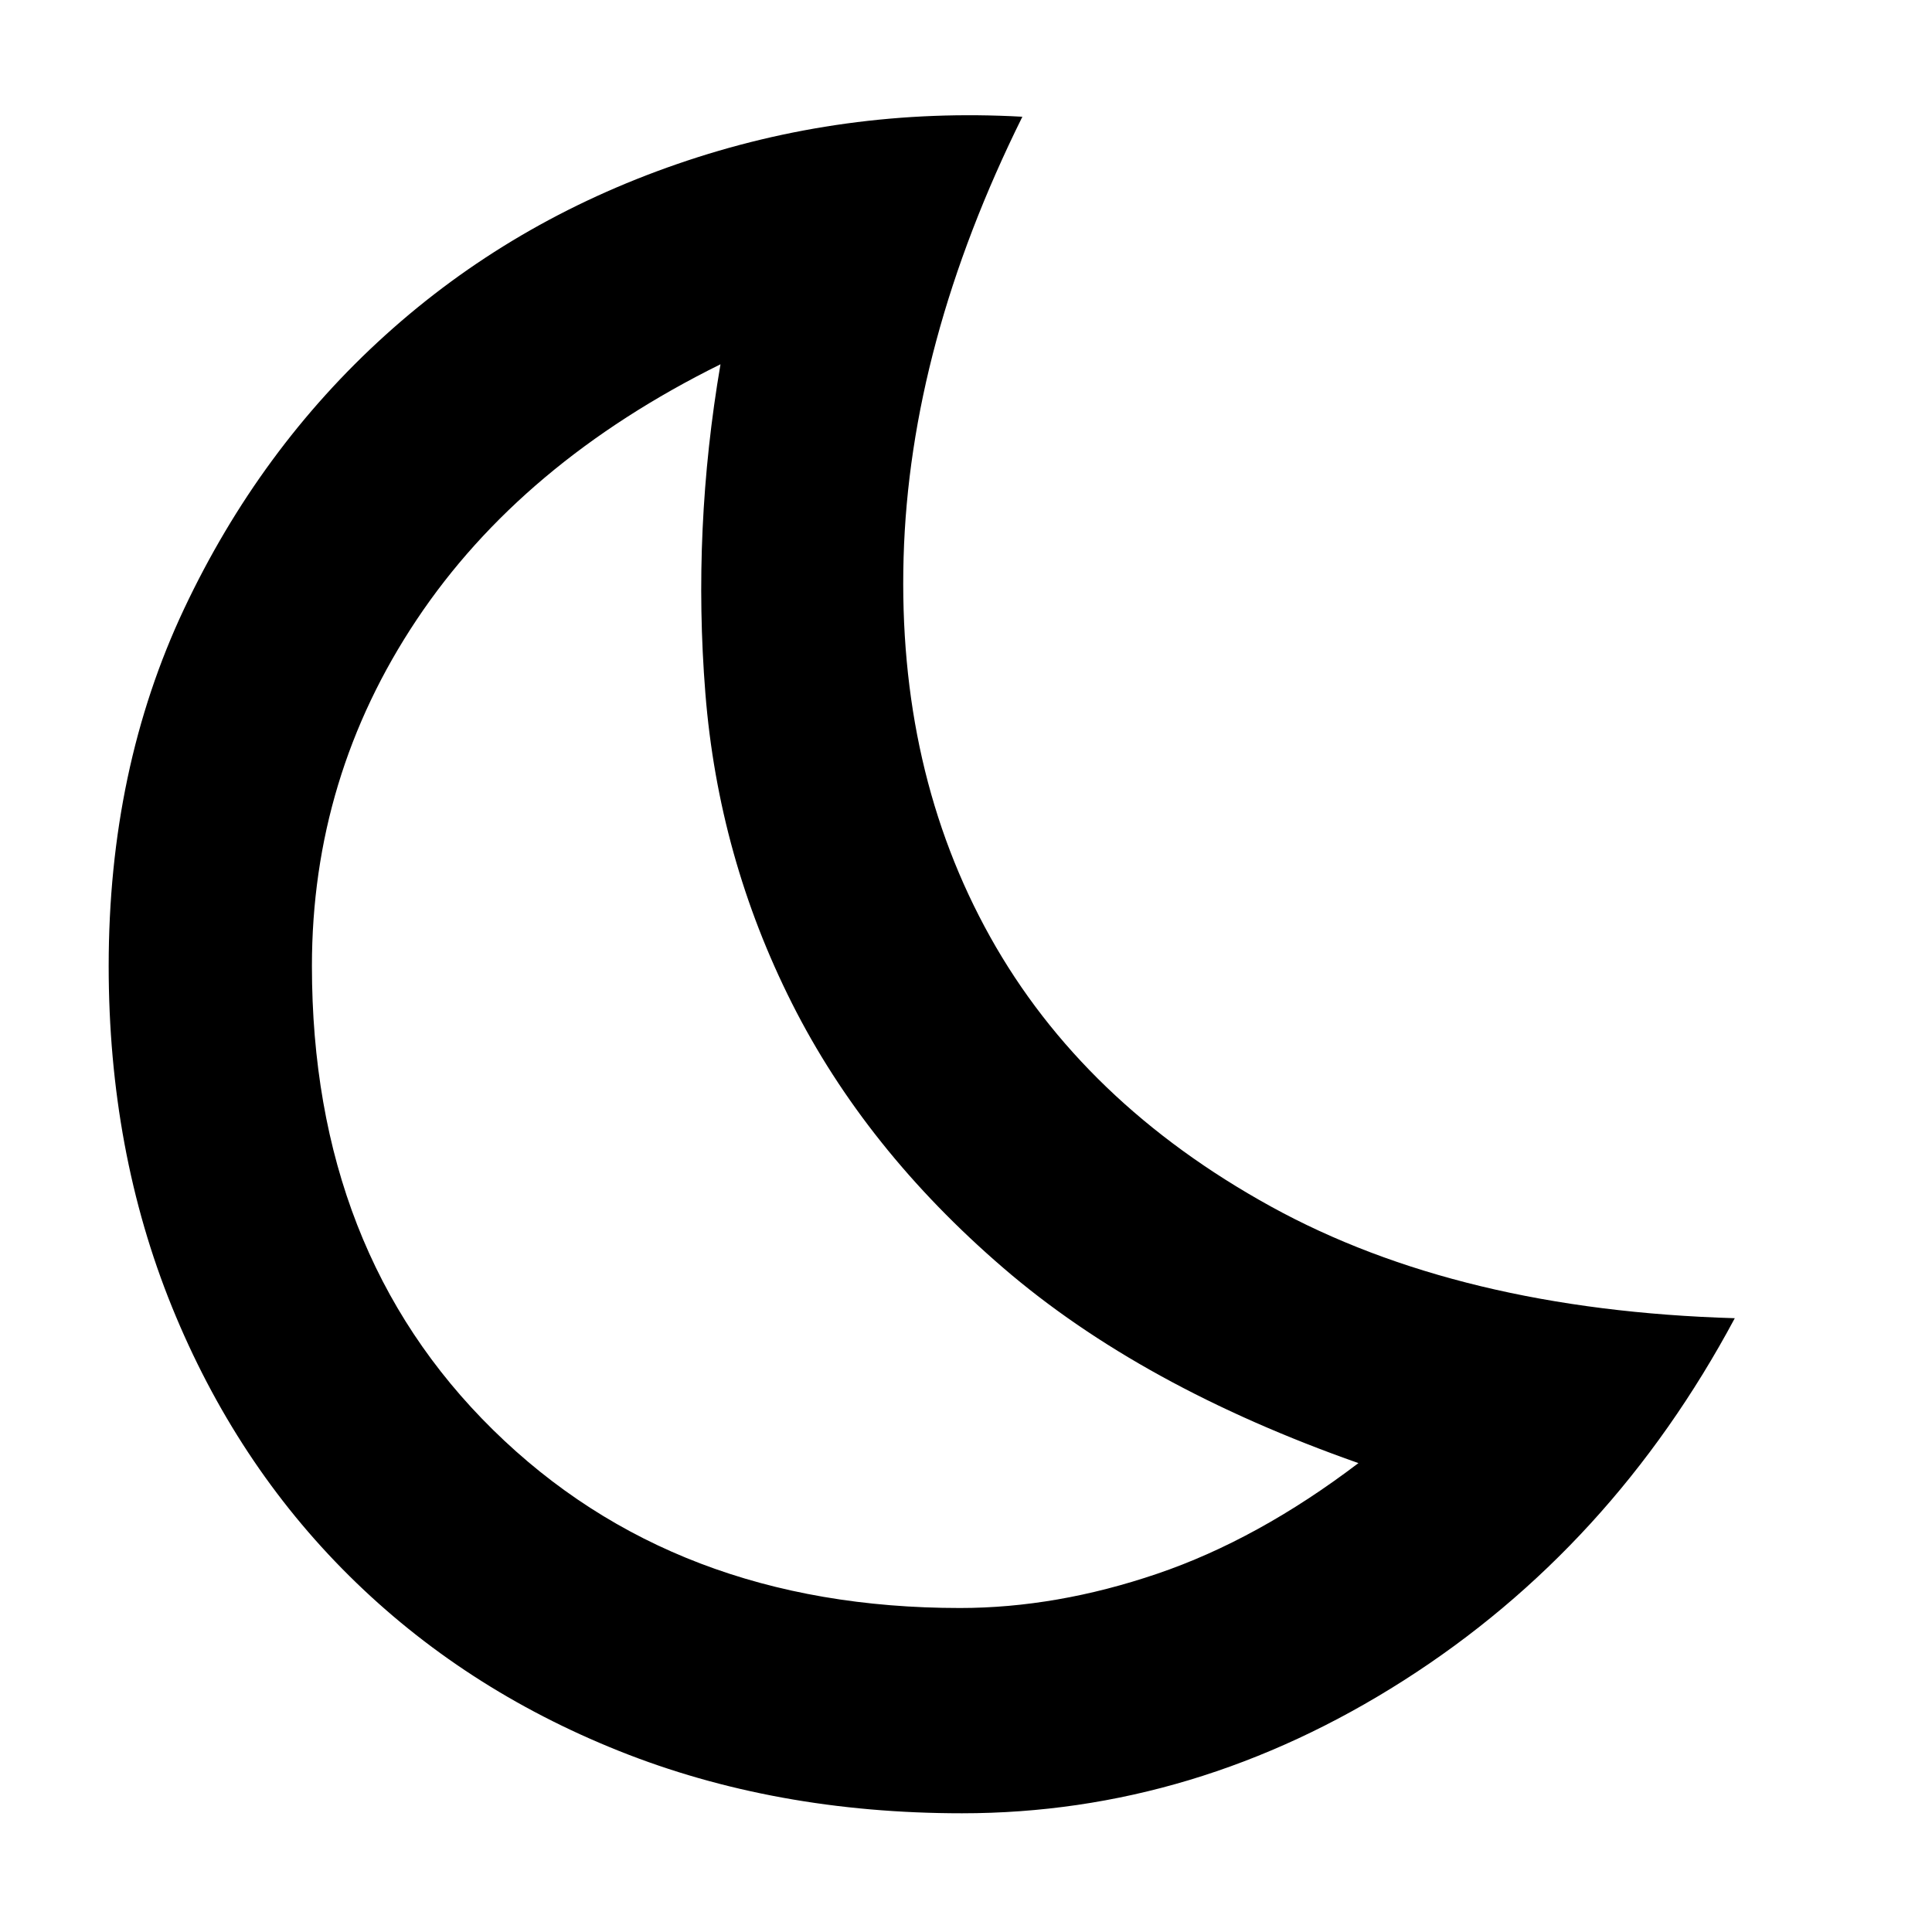 <svg xmlns="http://www.w3.org/2000/svg" height="40" width="40"><path d="M19.875 33.292q2 0 4.083-.709 2.084-.708 4.167-2.291-4.5-1.584-7.354-4.042-2.854-2.458-4.375-5.479t-1.792-6.417q-.271-3.396.313-6.812-4.125 2.041-6.292 5.291Q6.458 16.083 6.458 20q0 5.917 3.75 9.604 3.75 3.688 9.667 3.688Zm.042 4.25q-3.875 0-7.105-1.292-3.229-1.292-5.583-3.625t-3.667-5.563Q2.25 23.833 2.25 20q0-4.083 1.562-7.396 1.563-3.312 4.167-5.666 2.604-2.355 6.042-3.542 3.437-1.188 7.146-.979-2.334 4.708-2.459 9.125-.125 4.416 1.792 7.854 1.917 3.437 5.812 5.583 3.896 2.146 9.605 2.313-2.542 4.75-6.855 7.5-4.312 2.75-9.145 2.75Zm-2.584-17.125Z"/></svg>